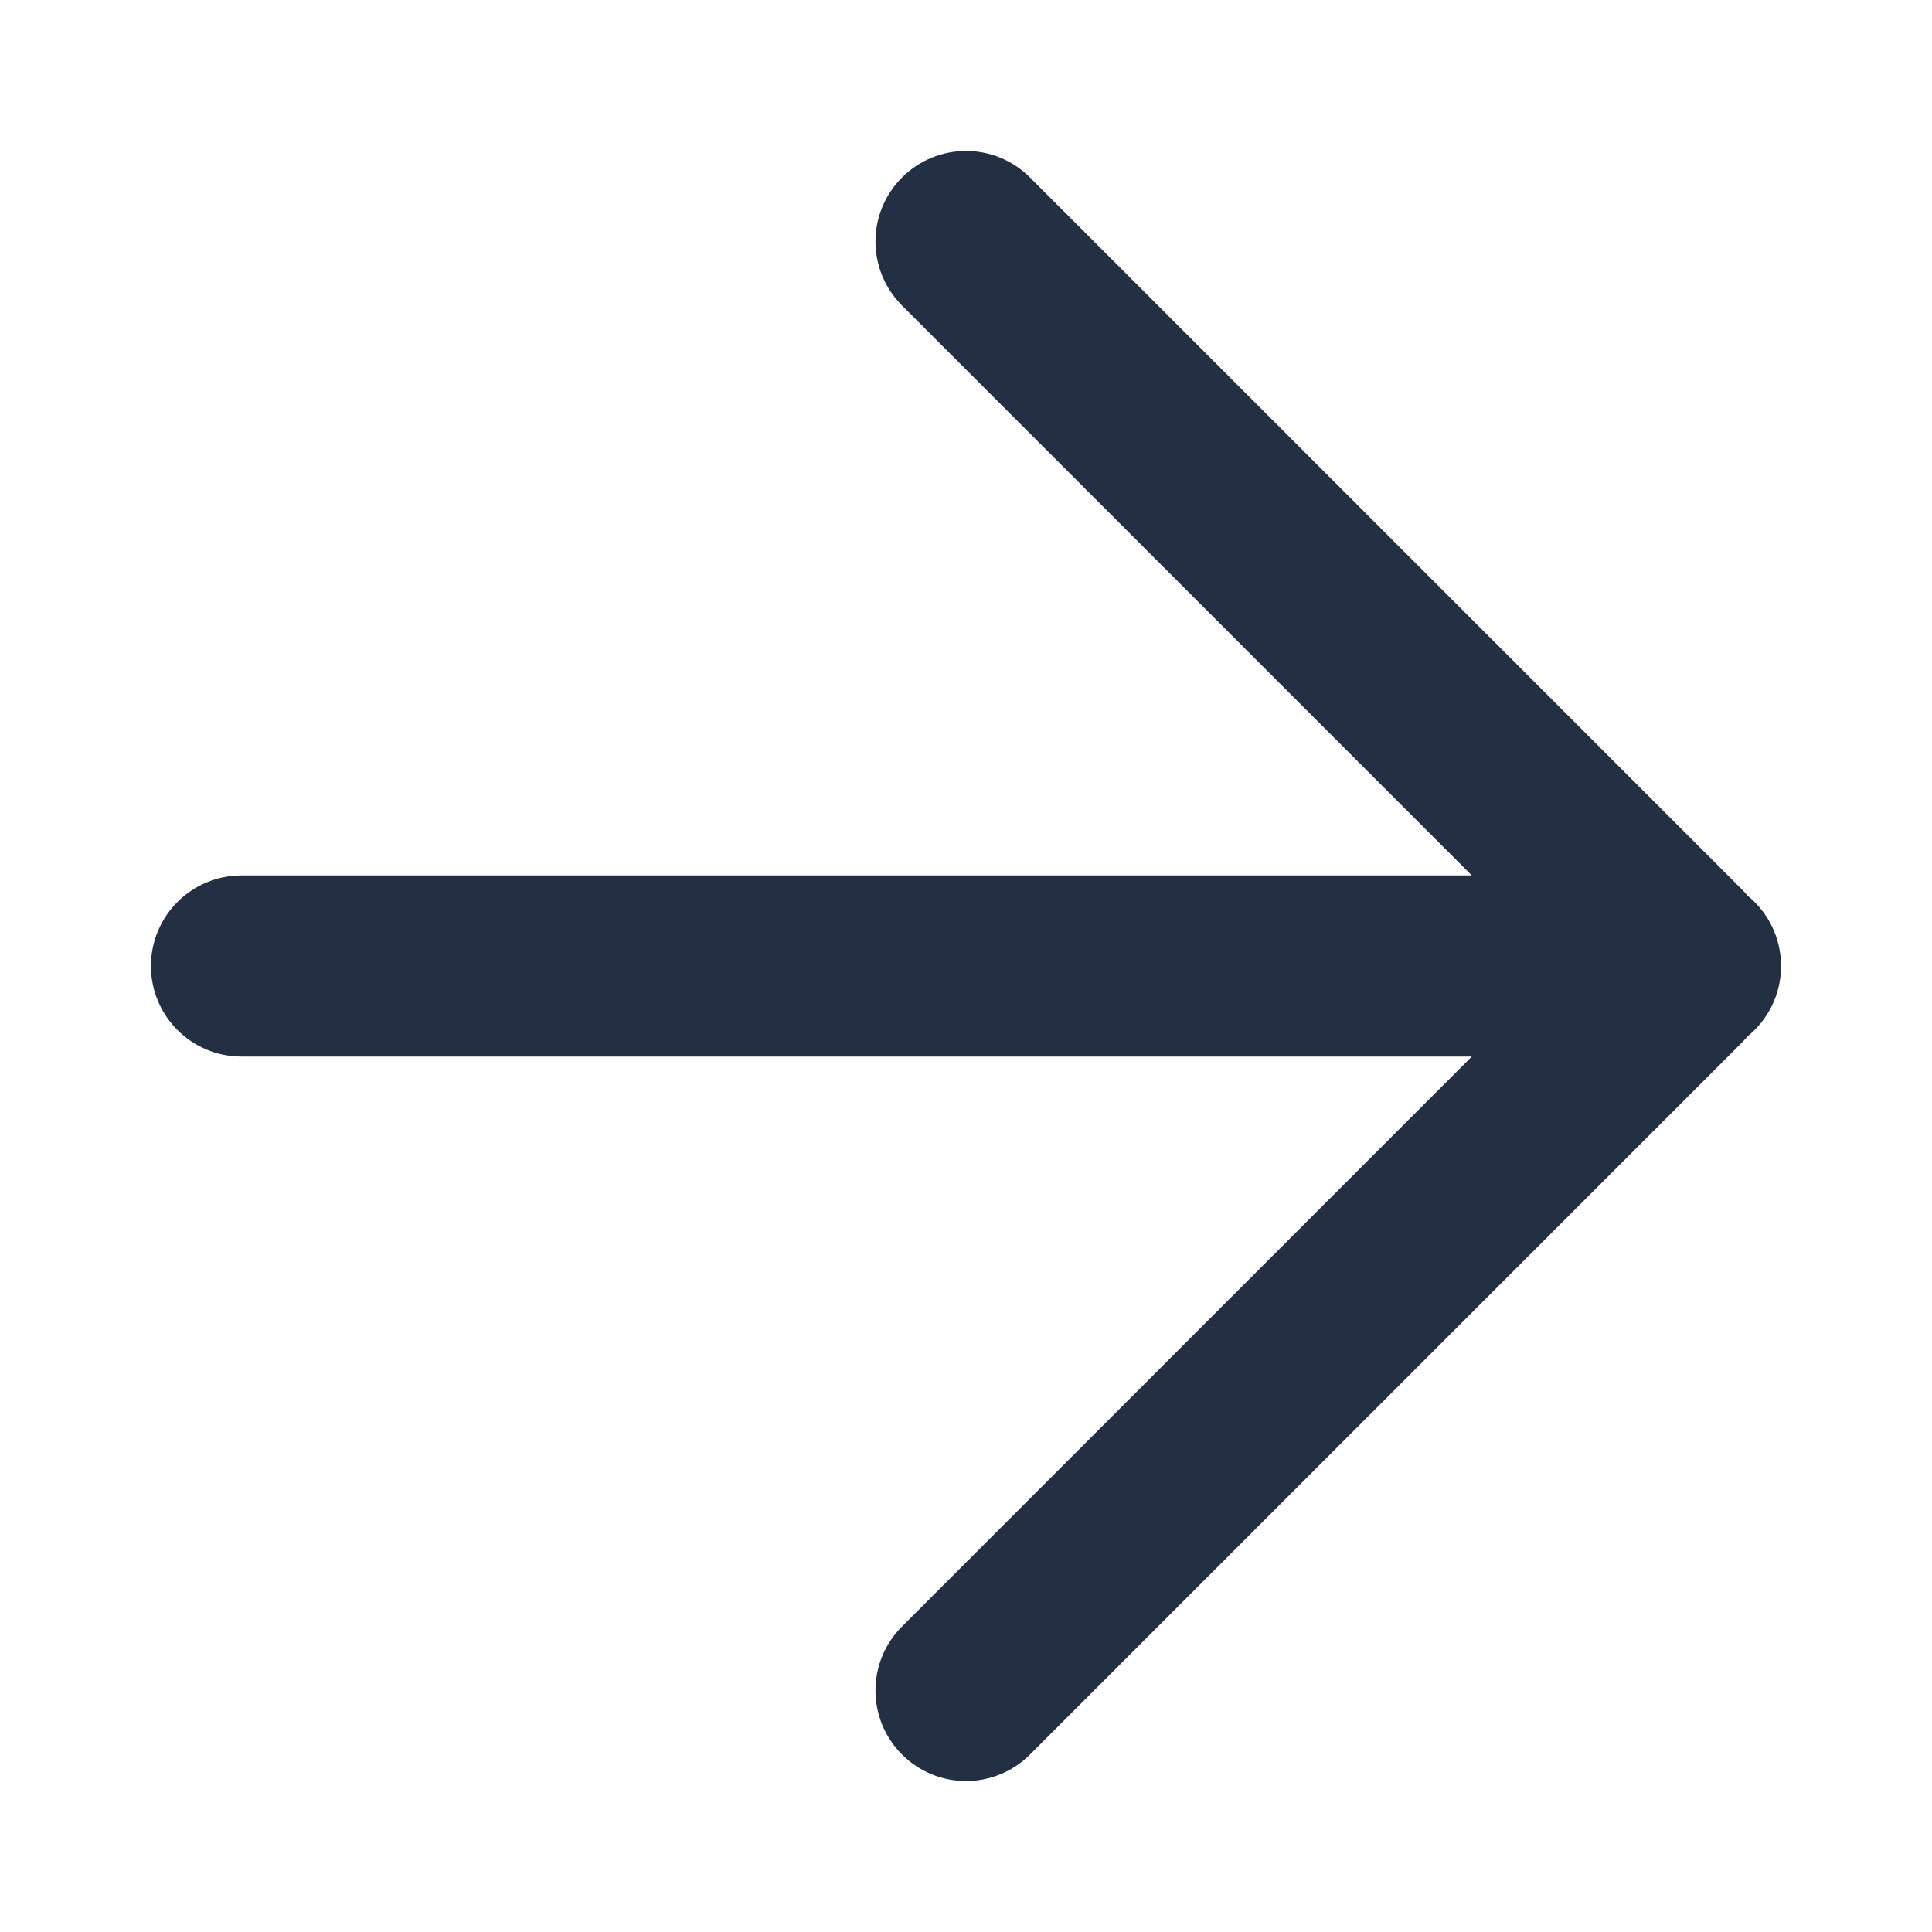 <svg width="16" height="16" viewBox="0 0 16 16" fill="none" xmlns="http://www.w3.org/2000/svg">
<path fill-rule="evenodd" clip-rule="evenodd" d="M7.47 13.47C7.177 13.763 7.177 14.237 7.47 14.53C7.763 14.823 8.237 14.823 8.53 14.53L14.412 8.648C14.433 8.627 14.453 8.606 14.472 8.583C14.641 8.446 14.75 8.236 14.75 8C14.75 7.764 14.641 7.554 14.472 7.417C14.453 7.394 14.433 7.373 14.412 7.352L8.53 1.47C8.237 1.177 7.763 1.177 7.47 1.47C7.177 1.763 7.177 2.237 7.47 2.53L12.189 7.25H2C1.586 7.25 1.25 7.586 1.25 8C1.25 8.414 1.586 8.75 2 8.75H12.189L7.47 13.47Z" fill="#233043"/>
</svg>
